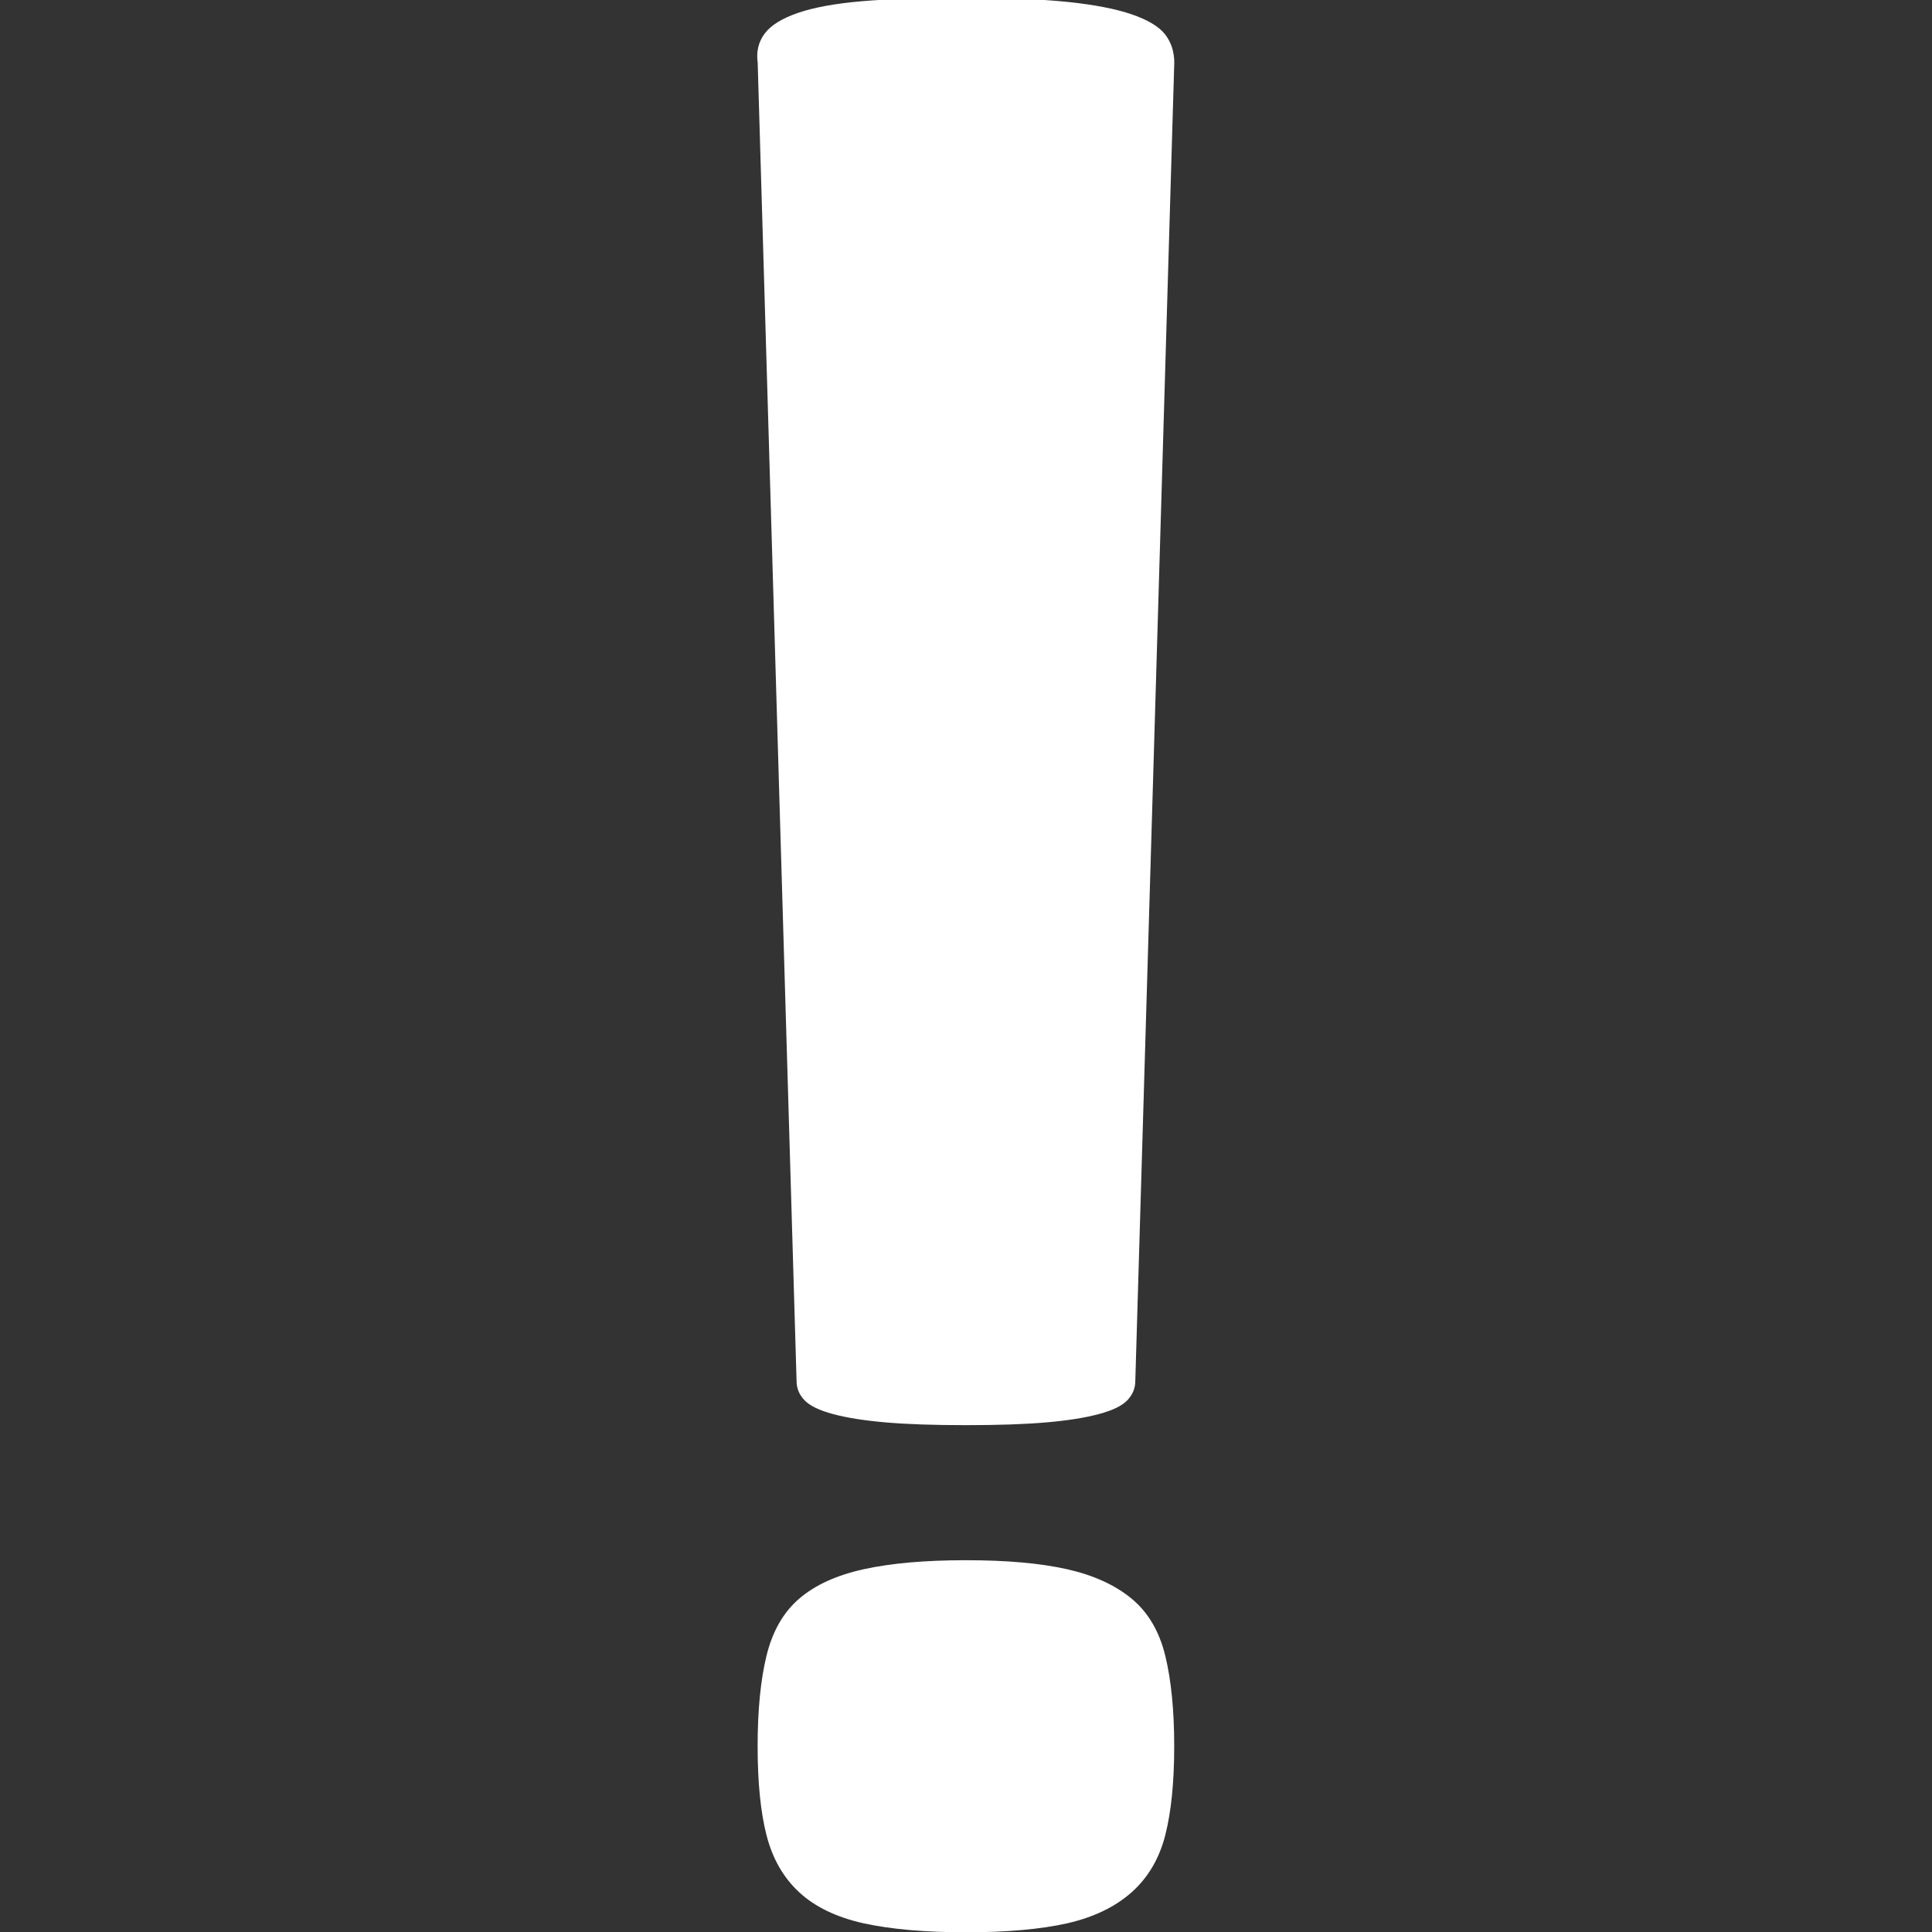 <?xml version="1.0" encoding="UTF-8" standalone="no"?>
<!-- Created with Inkscape (http://www.inkscape.org/) -->

<svg
   width="256"
   height="256"
   viewBox="0 0 67.733 67.733"
   version="1.1"
   id="svg8"
   sodipodi:docname="experience.svg"
   inkscape:version="1.1.2 (0a00cf5339, 2022-02-04)"
   xmlns:inkscape="http://www.inkscape.org/namespaces/inkscape"
   xmlns:sodipodi="http://sodipodi.sourceforge.net/DTD/sodipodi-0.dtd"
   xmlns="http://www.w3.org/2000/svg"
   xmlns:svg="http://www.w3.org/2000/svg"
   xmlns:rdf="http://www.w3.org/1999/02/22-rdf-syntax-ns#"
   xmlns:cc="http://creativecommons.org/ns#"
   xmlns:dc="http://purl.org/dc/elements/1.1/">
  <rect x="0" y="0" width="67.733" height="67.733" fill="#333333" stroke="none"/>
  <defs
     id="defs2" />
  <sodipodi:namedview
     id="base"
     pagecolor="#ffffff"
     bordercolor="#666666"
     borderopacity="1.0"
     inkscape:pageopacity="0.0"
     inkscape:pageshadow="2"
     inkscape:zoom="0.7"
     inkscape:cx="205.71429"
     inkscape:cy="413.57143"
     inkscape:document-units="px"
     inkscape:current-layer="layer1"
     showgrid="false"
     inkscape:window-width="2560"
     inkscape:window-height="1390"
     inkscape:window-x="0"
     inkscape:window-y="0"
     inkscape:window-maximized="1"
     units="px"
     inkscape:pagecheckerboard="0" />
  <g
     inkscape:label="Layer 1"
     inkscape:groupmode="layer"
     id="layer1"
     transform="translate(0,126.333)">
    <g
       id="g170"
       transform="matrix(0.083,0,0,-0.083,41.166,-65.112)"
       style="stroke-width:4.257">
      <path
         d="m 0,0 c 0,-15.176 -1.26,-27.698 -3.781,-37.564 -2.521,-9.889 -7.267,-17.942 -14.239,-24.136 -6.972,-6.195 -16.063,-10.552 -27.218,-13.097 -11.181,-2.499 -25.421,-3.783 -42.743,-3.783 -17.323,0 -31.723,1.284 -43.173,3.783 -11.45,2.545 -20.514,6.902 -27.218,13.097 -6.703,6.194 -11.315,14.247 -13.836,24.136 -2.521,9.866 -3.754,22.388 -3.754,37.564 0,15.154 1.233,27.896 3.754,38.25 2.521,10.332 7.133,18.362 13.836,24.114 6.704,5.752 15.768,9.888 27.218,12.41 11.45,2.522 25.85,3.806 43.173,3.806 17.322,0 31.562,-1.284 42.743,-3.806 11.155,-2.522 20.246,-6.658 27.218,-12.41 C -11.048,56.612 -6.302,48.582 -3.781,38.25 -1.26,27.896 0,15.154 0,0"
         style="fill:#ffffff;fill-opacity:1;fill-rule:nonzero;stroke:none;stroke-width:4.257"
         id="path172-3" />
    </g>
    <g
       id="g174"
       transform="matrix(0.083,0,0,-0.083,39.802,-77.919)"
       style="stroke-width:4.257">
      <path
         d="m 0,0 c 0,-3.115 -1.145,-5.839 -3.372,-8.17 -2.258,-2.351 -6.28,-4.291 -12.096,-5.839 -5.816,-1.567 -13.209,-2.724 -22.242,-3.507 -9.034,-0.784 -20.294,-1.157 -33.813,-1.157 -13.55,0 -24.81,0.373 -33.844,1.157 -9.033,0.783 -16.427,1.94 -22.243,3.507 -5.816,1.548 -9.837,3.488 -12.096,5.839 -2.258,2.331 -3.372,5.055 -3.372,8.17 l -16.426,556.796 c -0.65,4.663 0.309,8.749 2.907,12.256 2.568,3.507 7.24,6.417 14.014,8.768 6.745,2.331 15.778,3.992 27.069,4.962 11.261,0.969 25.924,1.455 43.991,1.455 17.386,0 31.74,-0.597 43.001,-1.754 11.26,-1.175 20.293,-2.928 27.068,-5.26 6.775,-2.332 11.446,-5.149 14.045,-8.451 2.568,-3.32 3.867,-7.313 3.867,-11.976 z"
         style="fill:#ffffff;fill-opacity:1;fill-rule:nonzero;stroke:none;stroke-width:4.257"
         id="path176-6" />
    </g>
  </g>
</svg>
